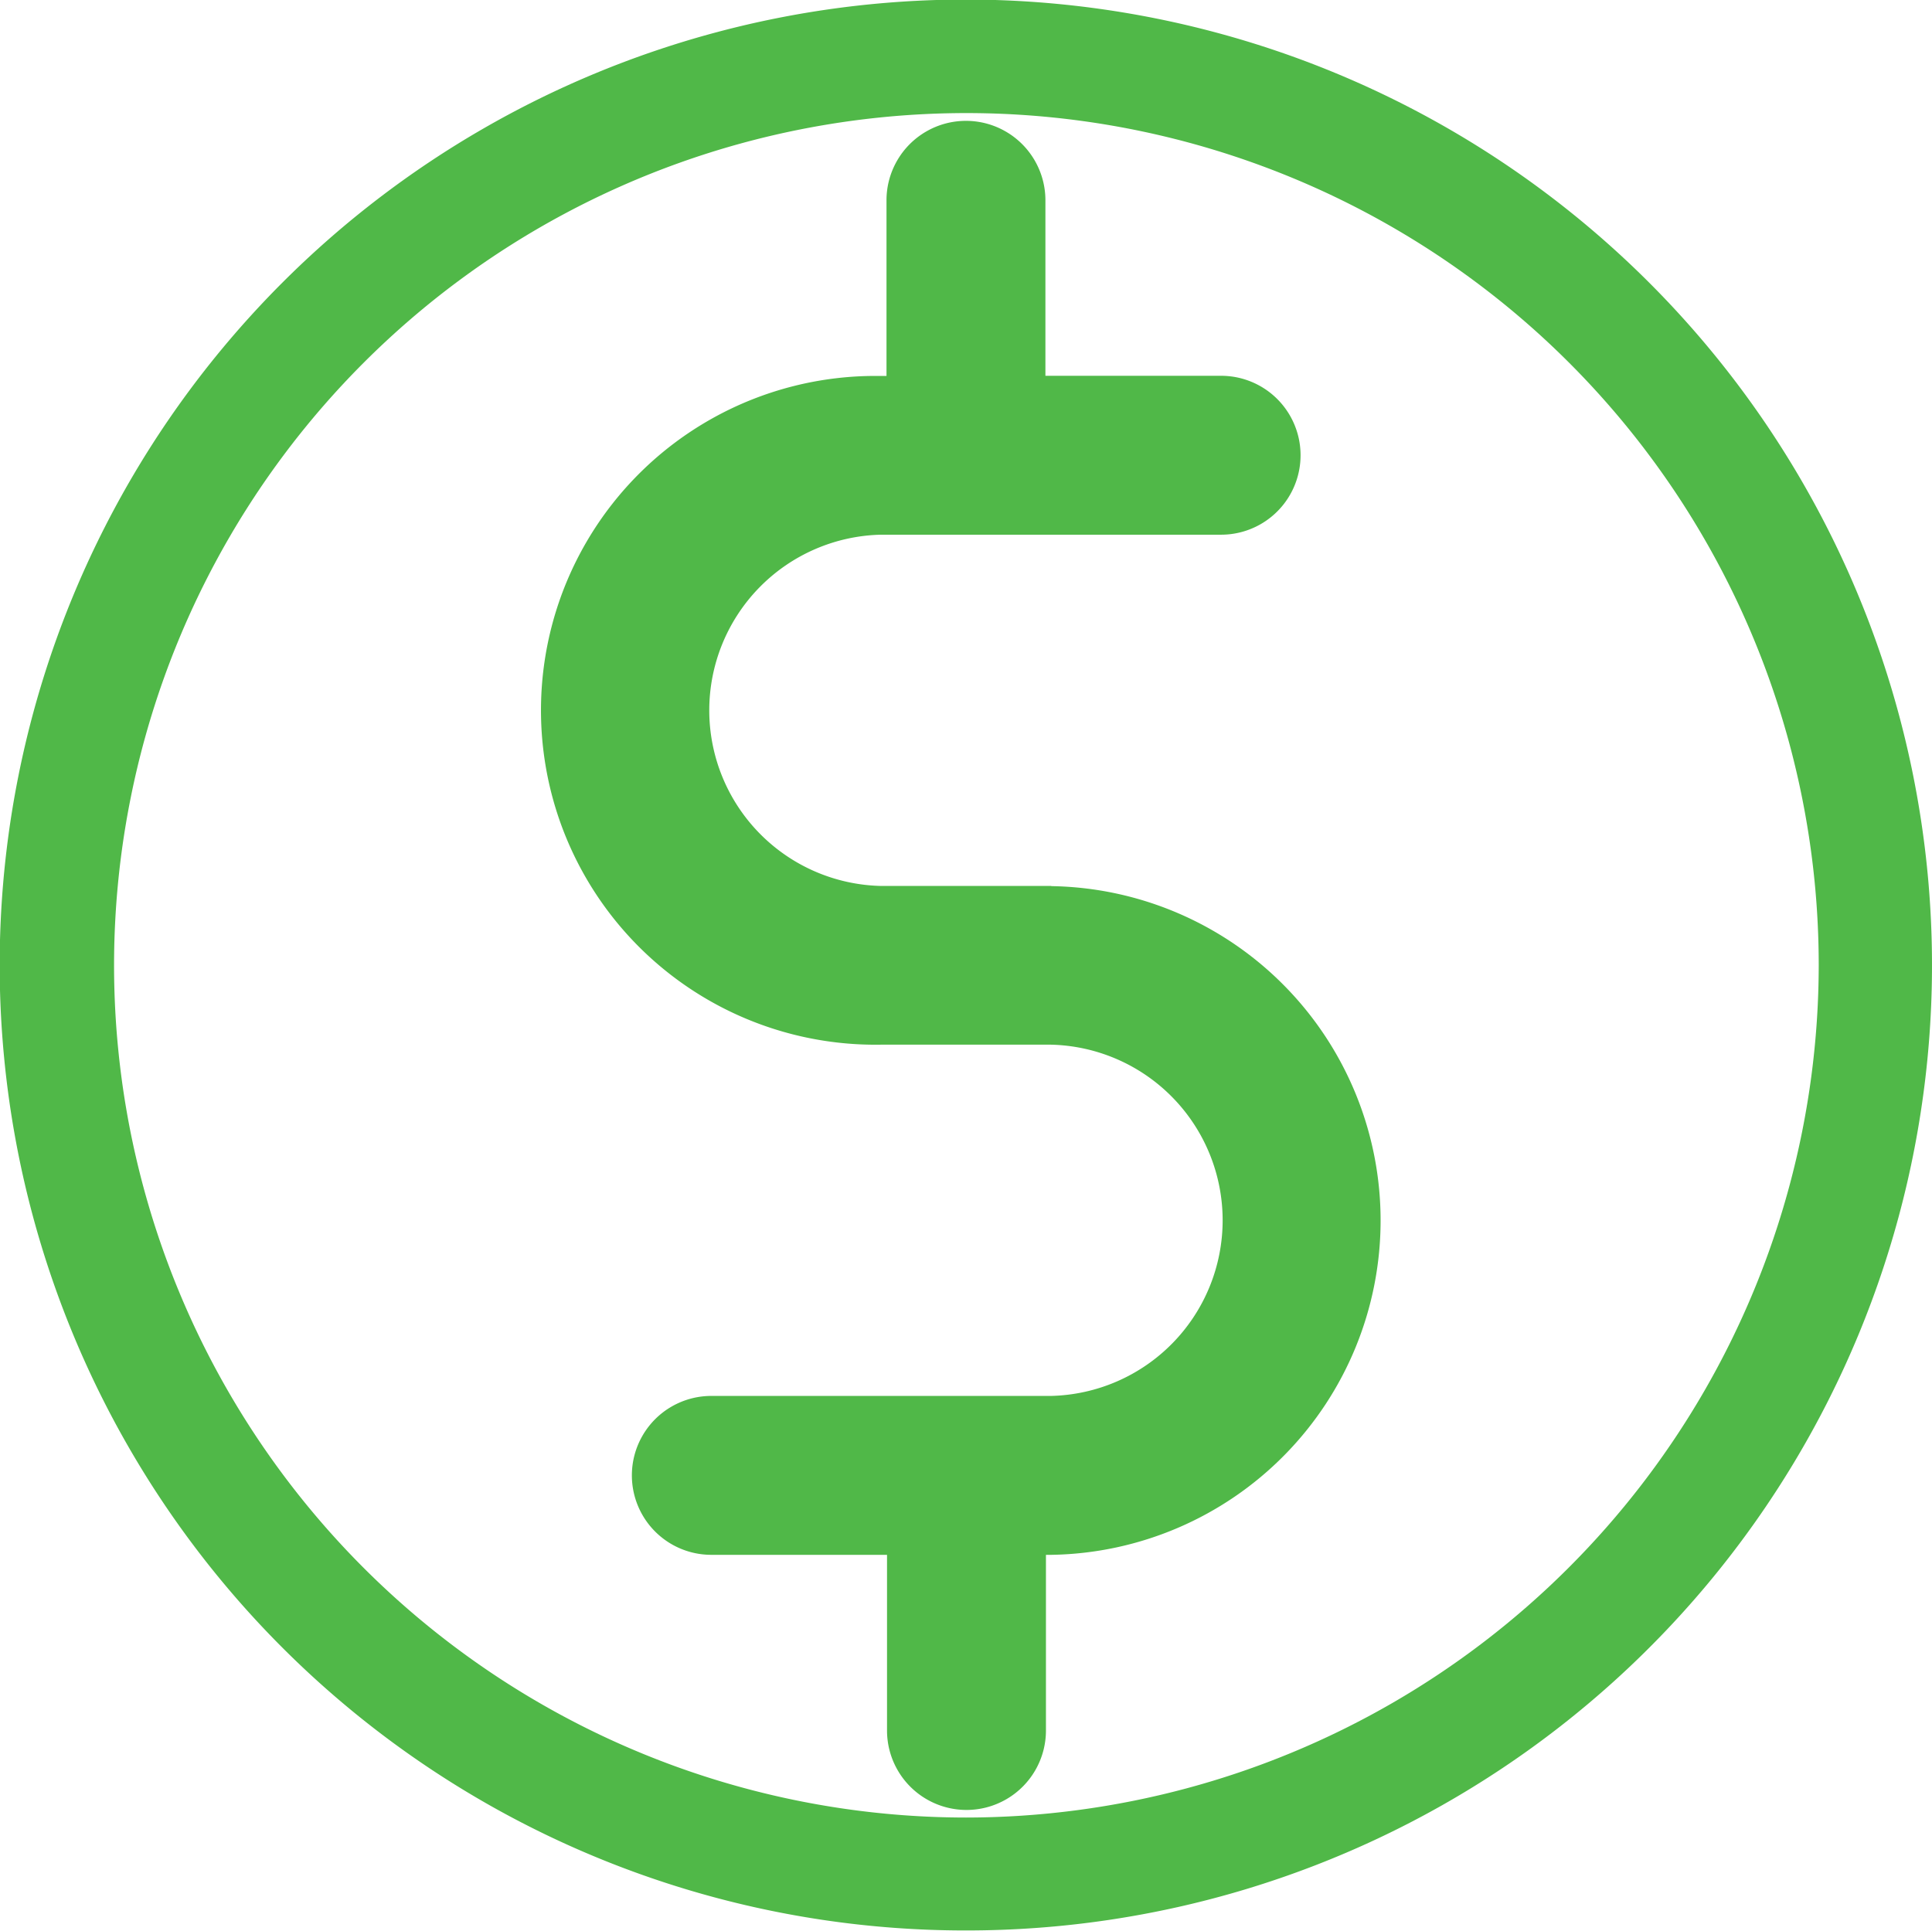 <svg id="Group_850" data-name="Group 850" xmlns="http://www.w3.org/2000/svg" width="21.883" height="21.871" viewBox="0 0 21.883 21.871">
  <g id="Group_308" data-name="Group 308" transform="translate(0 0)">
    <g id="Group_307" data-name="Group 307">
      <path id="Path_212" data-name="Path 212" d="M18.678,3.2A10.946,10.946,0,0,0,3.2,3.2a10.935,10.935,0,0,0,7.737,18.668A10.934,10.934,0,0,0,18.678,3.2ZM10.941,20.589A9.654,9.654,0,1,1,20.6,10.935,9.667,9.667,0,0,1,10.941,20.589Z" transform="translate(0 0)" fill="#50b848"/>
    </g>
  </g>
  <g id="Group_310" data-name="Group 310" transform="translate(6.191 1.37)">
    <g id="Group_309" data-name="Group 309" transform="translate(0 0)">
      <path id="Path_213" data-name="Path 213" d="M182.448,105.067h-1.926a1.99,1.99,0,0,1,0-3.979h3.852a.9.9,0,1,0,0-1.8h-1.99V97.3a.9.9,0,1,0-1.8,0v1.99h-.064a3.788,3.788,0,1,0,0,7.575h1.926a1.99,1.99,0,0,1,0,3.979H178.6a.9.9,0,0,0,0,1.8h1.99v1.99a.9.9,0,0,0,1.8,0v-1.99h.064a3.788,3.788,0,0,0,0-7.575Z" transform="translate(-176.734 -96.401)" fill="#50b848"/>
    </g>
  </g>
</svg>
